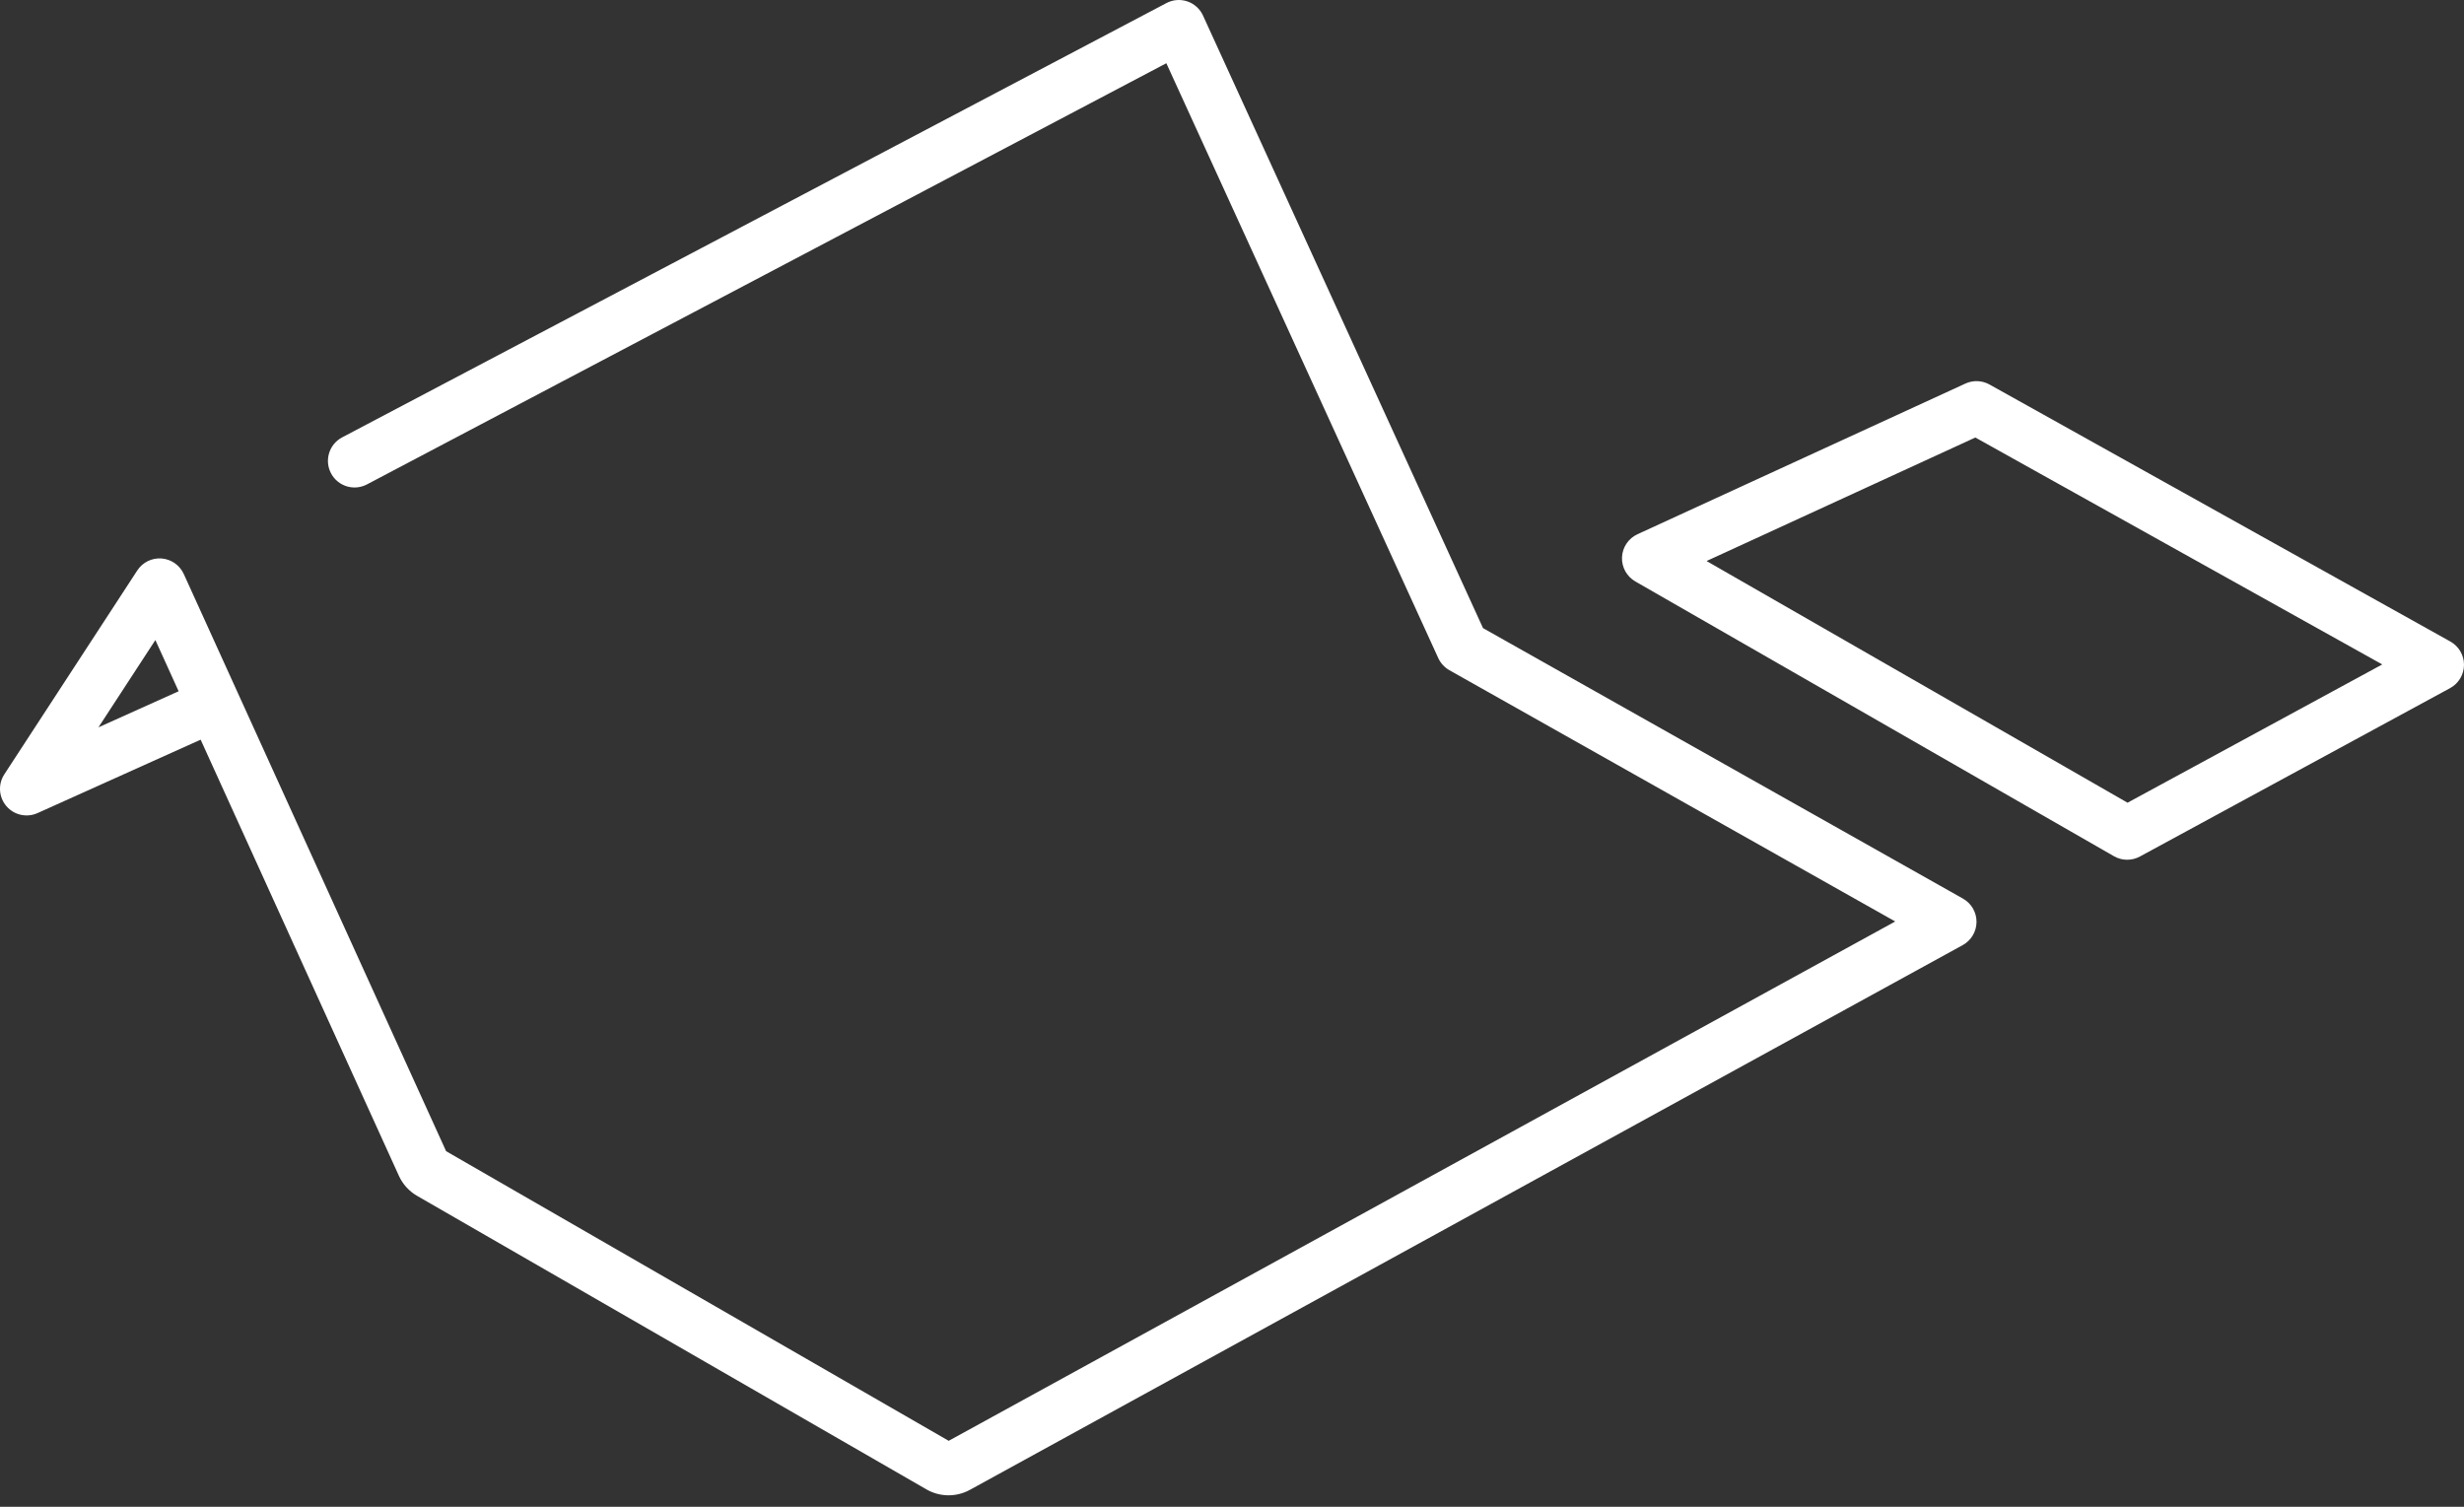<svg width="139" height="85" viewBox="0 0 139 85" fill="none" xmlns="http://www.w3.org/2000/svg">
<rect x="0" y="0" width="139" height="85" fill="#333333" stroke="none"/>
<path fill-rule="evenodd" clip-rule="evenodd" d="M67.864 0.876C67.693 0.501 67.374 0.213 66.984 0.08C66.594 -0.053 66.166 -0.019 65.801 0.173L19.301 24.673C18.568 25.059 18.287 25.966 18.673 26.699C19.059 27.432 19.966 27.713 20.699 27.327L65.796 3.567L81.136 37.124C81.268 37.412 81.487 37.651 81.763 37.807L106.914 51.982L53.518 81.279L25.166 64.941L10.366 32.379C10.139 31.881 9.659 31.546 9.113 31.504C8.568 31.463 8.043 31.722 7.744 32.181L0.244 43.681C-0.12 44.238 -0.073 44.969 0.36 45.475C0.793 45.981 1.508 46.141 2.116 45.868L11.319 41.726L22.502 66.328C22.718 66.804 23.077 67.199 23.529 67.46L52.264 84.019C53.02 84.455 53.949 84.464 54.715 84.044L110.722 53.315C111.199 53.053 111.497 52.553 111.5 52.008C111.503 51.464 111.211 50.961 110.737 50.693L83.661 35.433L67.864 0.876ZM8.765 36.107L10.077 38.995L5.553 41.031L8.765 36.107ZM112.231 21.69C111.813 21.457 111.309 21.437 110.874 21.637L92.374 30.137C91.864 30.371 91.527 30.871 91.501 31.432C91.476 31.993 91.766 32.521 92.253 32.801L119.253 48.301C119.705 48.56 120.258 48.567 120.716 48.318L138.216 38.818C138.696 38.557 138.997 38.055 139 37.508C139.003 36.962 138.708 36.456 138.231 36.19L112.231 21.69ZM120.02 45.282L96.271 31.648L111.434 24.681L134.389 37.482L120.02 45.282Z" fill="white"/>
</svg>
